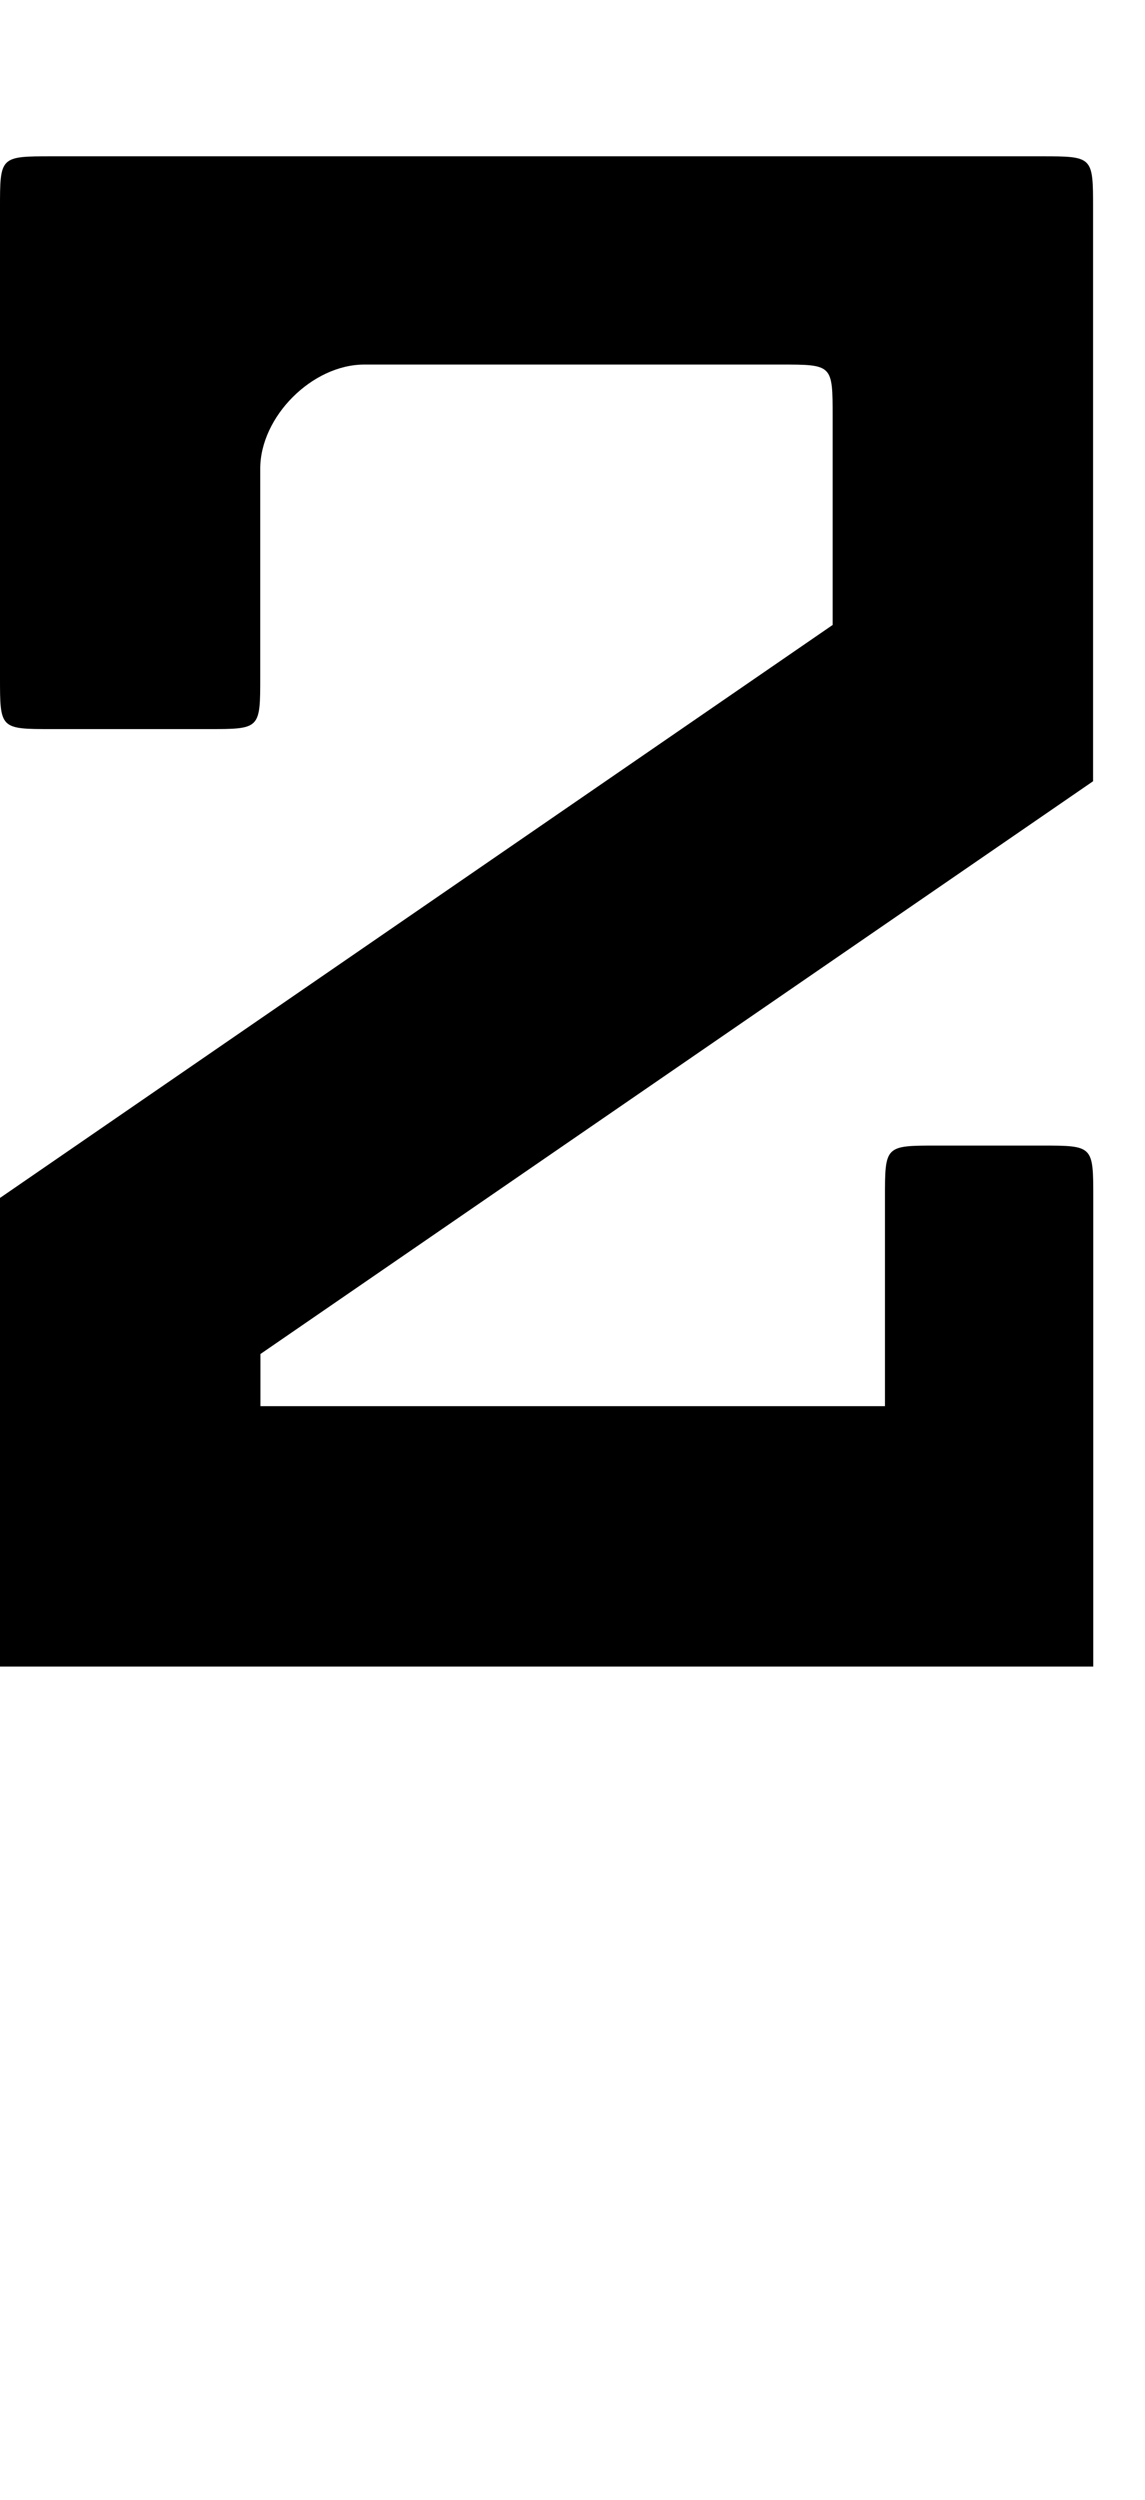 <?xml version="1.0" encoding="UTF-8" standalone="no"?>
<!-- Created with Inkscape (http://www.inkscape.org/) -->

<svg
   width="22"
   height="48"
   viewBox="0 0 5.821 12.7"
   version="1.1"
   id="svg5"
   sodipodi:docname="2.svg"
   inkscape:version="1.1.1 (3bf5ae0d25, 2021-09-20)"
   xmlns:inkscape="http://www.inkscape.org/namespaces/inkscape"
   xmlns:sodipodi="http://sodipodi.sourceforge.net/DTD/sodipodi-0.dtd"
   xmlns="http://www.w3.org/2000/svg"
   xmlns:svg="http://www.w3.org/2000/svg">
  <sodipodi:namedview
     id="namedview7"
     pagecolor="#ffffff"
     bordercolor="#666666"
     borderopacity="1.0"
     inkscape:pageshadow="2"
     inkscape:pageopacity="0.0"
     inkscape:pagecheckerboard="0"
     inkscape:document-units="mm"
     showgrid="true"
     units="px"
     width="32px"
     showguides="true"
     inkscape:guide-bbox="true"
     inkscape:zoom="22.627417"
     inkscape:cx="18.318485"
     inkscape:cy="18.893009"
     inkscape:window-width="1889"
     inkscape:window-height="1058"
     inkscape:window-x="31"
     inkscape:window-y="0"
     inkscape:window-maximized="1"
     inkscape:current-layer="layer1">
    <sodipodi:guide
       position="0,12.7"
       orientation="0,1"
       id="guide824"
       inkscape:label=""
       inkscape:locked="false"
       inkscape:color="rgb(0,0,255)" />
    <sodipodi:guide
       position="0,4.233"
       orientation="0,1"
       id="guide826"
       inkscape:label=""
       inkscape:locked="false"
       inkscape:color="rgb(0,0,255)" />
    <inkscape:grid
       type="xygrid"
       id="grid828" />
    <sodipodi:guide
       position="0,11.113"
       orientation="0,-1"
       id="guide906" />
    <sodipodi:guide
       position="-0.265,5.821"
       orientation="0,-1"
       id="guide908" />
    <sodipodi:guide
       position="0,10.054"
       orientation="0,1"
       id="guide33954"
       inkscape:label=""
       inkscape:locked="false"
       inkscape:color="rgb(0,0,255)" />
    <sodipodi:guide
       position="4.233,11.906"
       orientation="0,-1"
       id="guide6425" />
  </sodipodi:namedview>
  <defs
     id="defs2" />
  <g
     inkscape:label="Layer 1"
     inkscape:groupmode="layer"
     id="layer1">
    <path
       style="fill:#000000;stroke:none;stroke-width:0.265px;stroke-linecap:butt;stroke-linejoin:miter;stroke-opacity:1"
       d="M 0,2.381 V 1.058 C 0,0.794 -7.4999952e-6,0.794 0.265,0.794 H 5.292 c 0.265,0 0.265,-3.76e-6 0.265,0.265 l 3.7e-6,2.91 -4.233,2.91 v 0.265 h 3.175 V 6.085 c 0,-0.265 0,-0.265 0.265,-0.265 h 0.529 c 0.265,0 0.265,0 0.265,0.265 V 8.467 L 0,8.467 v -2.381 L 4.233,3.175 V 2.117 c 0,-0.265 0,-0.265 -0.265,-0.265 H 1.852 c -0.265,0 -0.529,0.265 -0.529,0.529 v 1.058 c 0,0.265 0,0.265 -0.265,0.265 H 0.265 C 0,3.704 0,3.704 0,3.44 Z"
       id="path6540"
       sodipodi:nodetypes="cssscccccssssccccssssssssc" />
  </g>
</svg>
